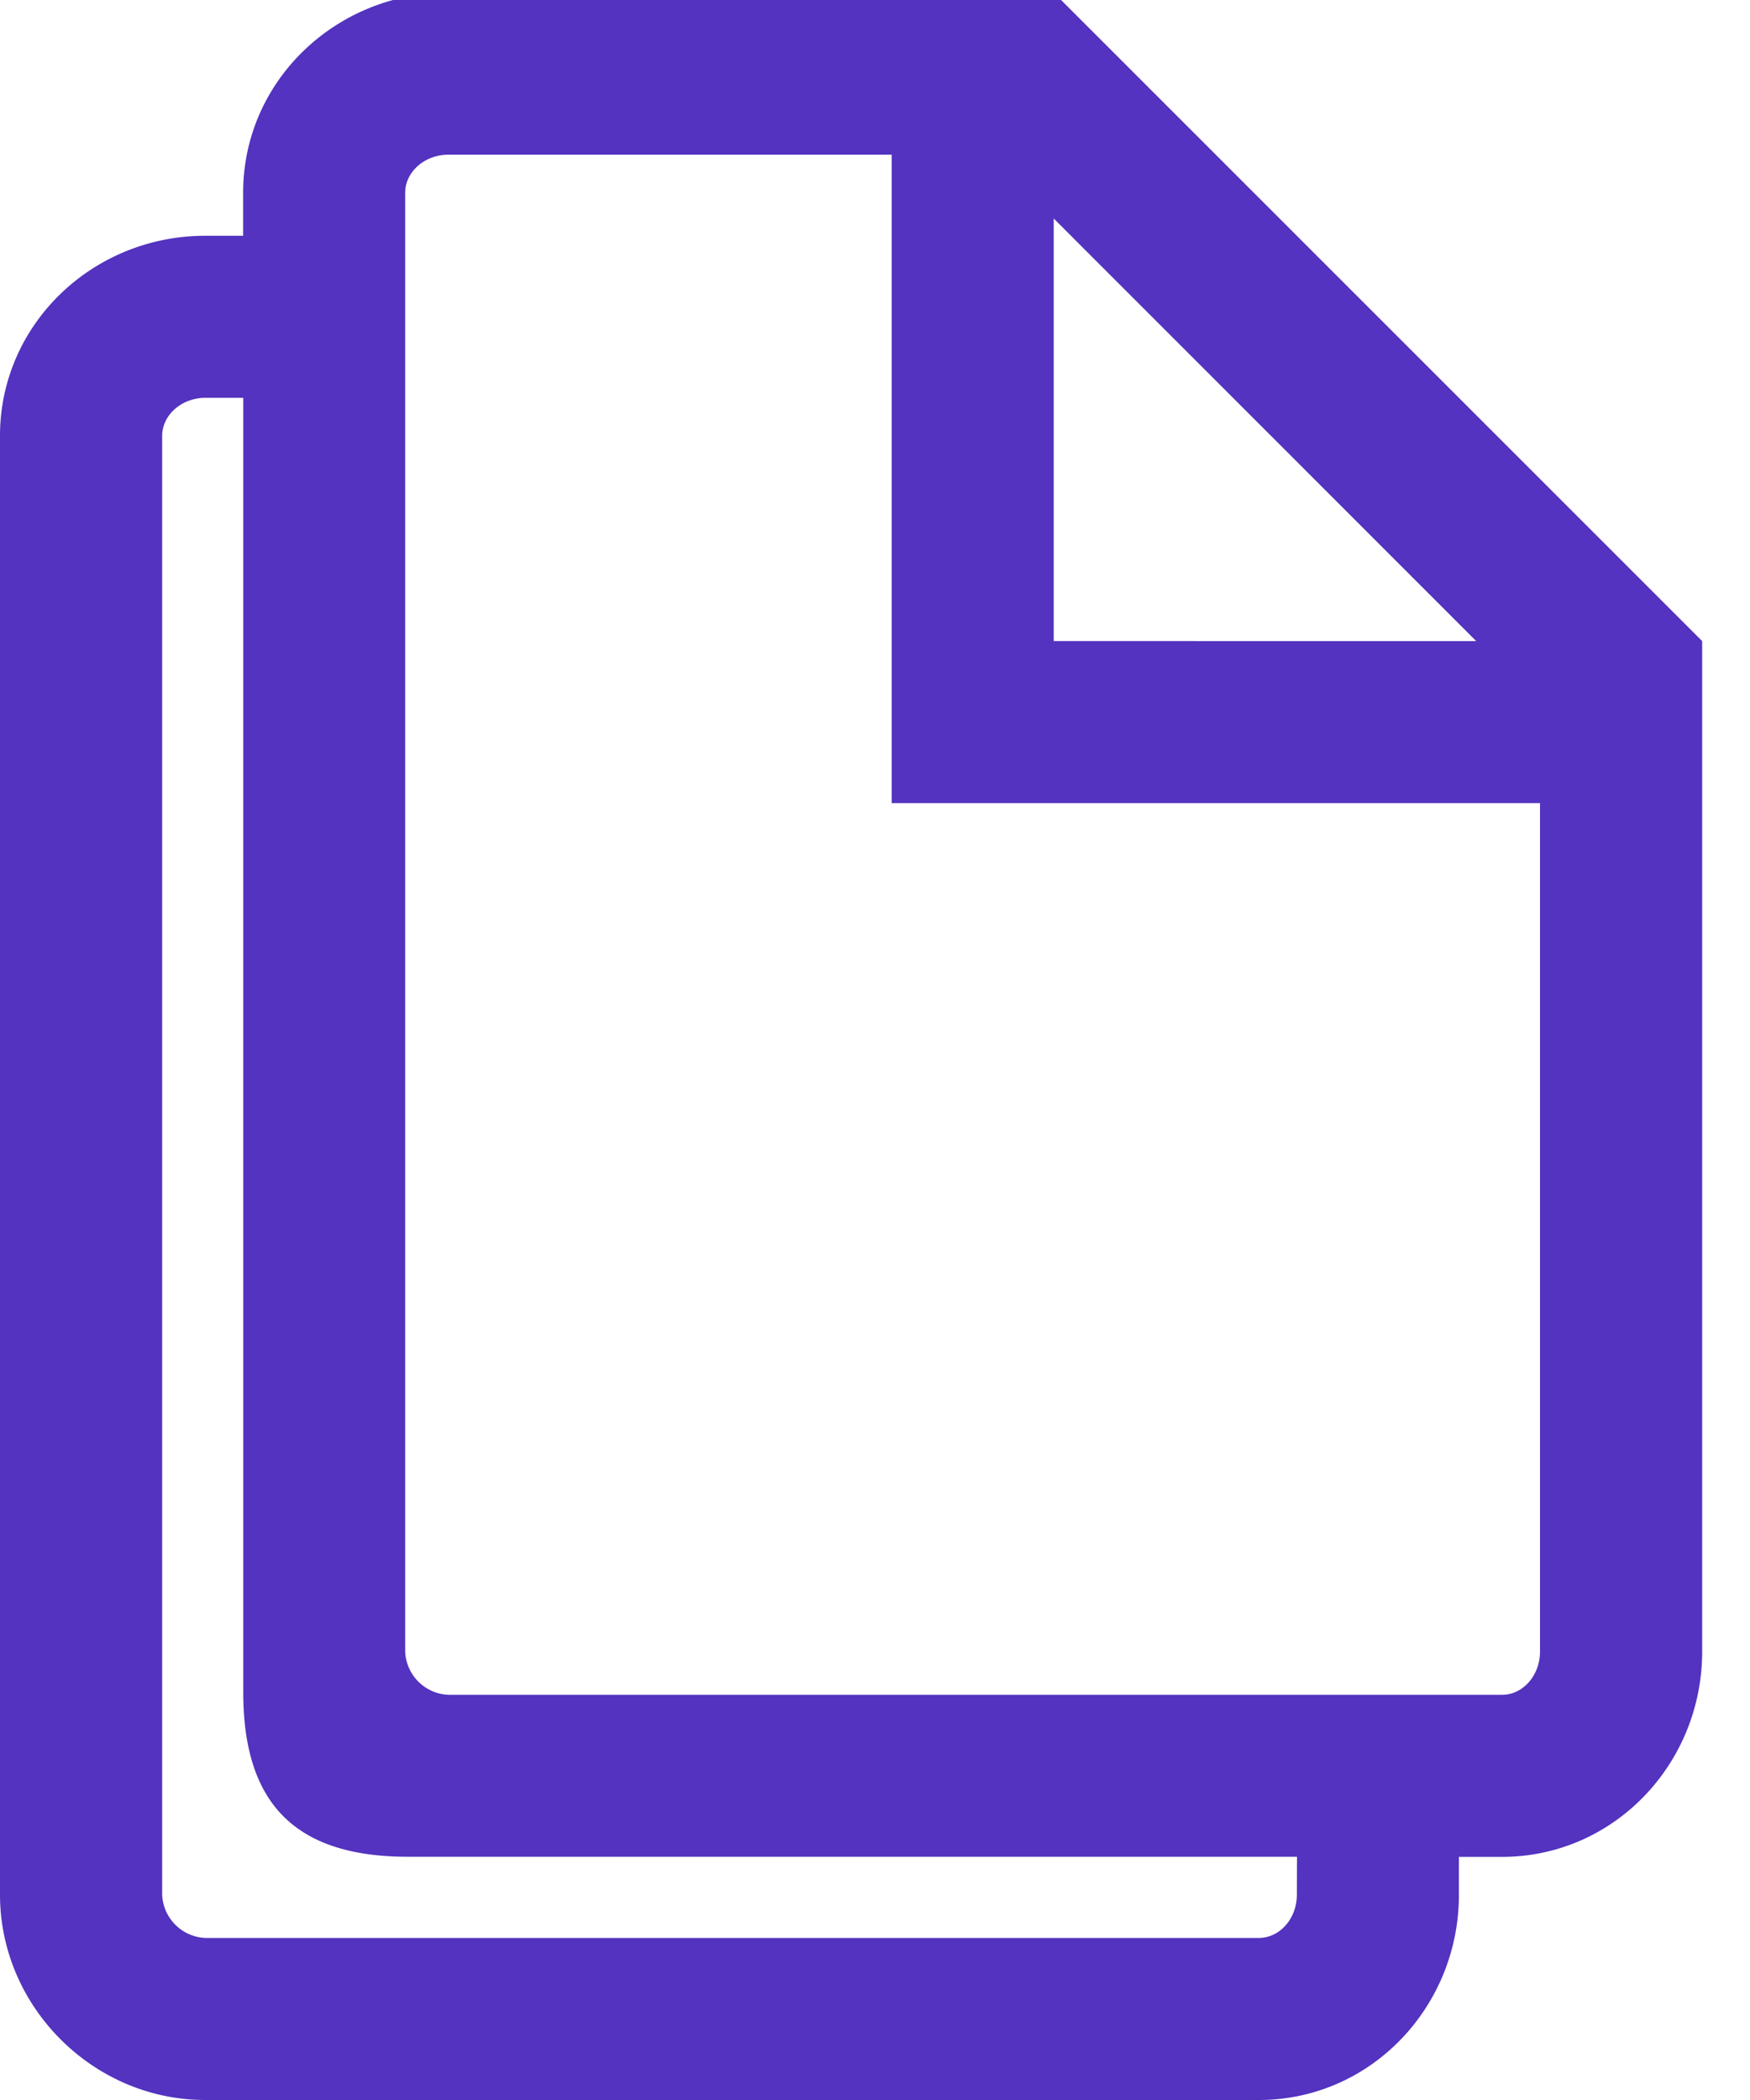 <svg xmlns="http://www.w3.org/2000/svg" width="15" height="18" viewBox="0 0 15 18"><g><g><path fill="#5333bf" d="M13.2 14.157c0 .204-.147.37-.325.37H3.843a.387.387 0 0 1-.37-.37V1.652c0-.178.166-.326.37-.326h3.8v5.558H13.2zm-2.084 2.084c0 .205-.148.37-.326.37H1.76a.387.387 0 0 1-.37-.37V3.736c0-.178.166-.326.37-.326h.325v11.095c0 .96.452 1.41 1.411 1.41h7.621zM9.032 1.873l3.621 3.622H9.032zm0-1.936h-5.19c-.959 0-1.758.755-1.758 1.715v.369H1.76C.799 2.02 0 2.776 0 3.736V16.24C0 17.201.799 18 1.759 18h9.031c.96 0 1.715-.799 1.715-1.759v-.325h.37c.96 0 1.715-.8 1.715-1.759V5.495z"/></g></g></svg>